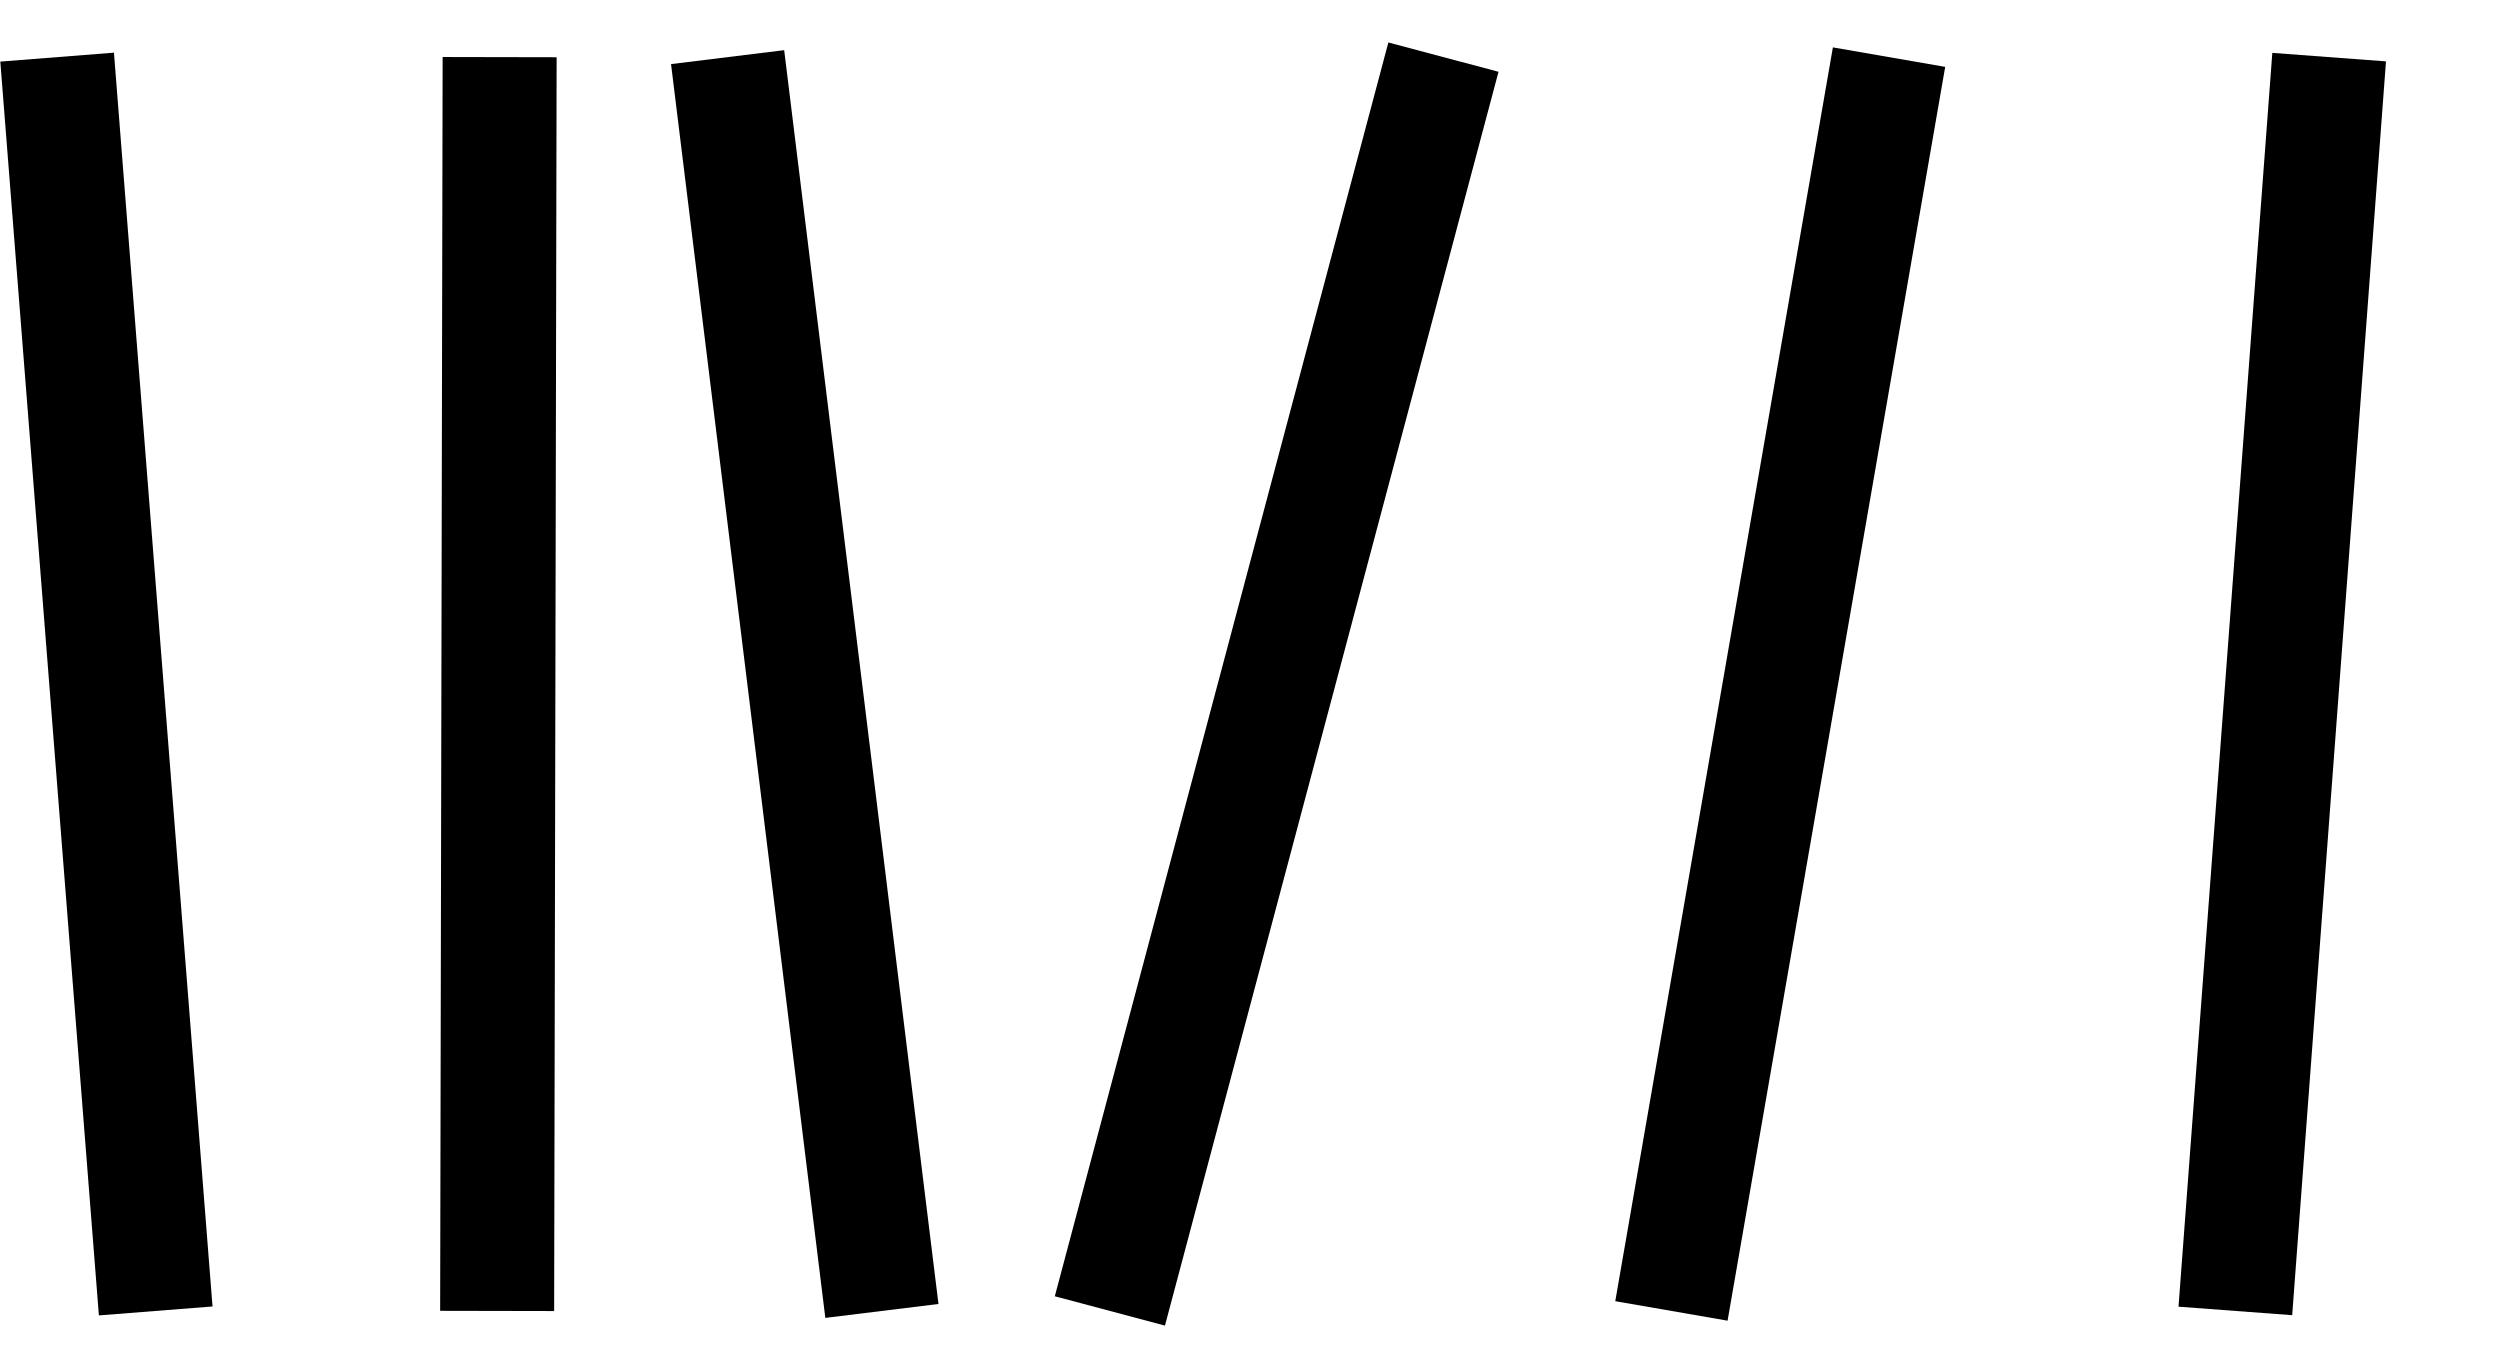 <?xml version="1.0" encoding="UTF-8"?>
<svg xmlns="http://www.w3.org/2000/svg" xmlns:xlink="http://www.w3.org/1999/xlink" width="28.226pt" height="15.442pt" viewBox="0 0 28.226 15.442" version="1.1">
<defs>
<clipPath id="clip1">
  <path d="M 0 0 L 20 0 L 20 15.441 L 0 15.441 Z M 0 0 "/>
</clipPath>
<clipPath id="clip2">
  <path d="M 0 0 L 24 0 L 24 15.441 L 0 15.441 Z M 0 0 "/>
</clipPath>
<clipPath id="clip3">
  <path d="M 0 0 L 28.227 0 L 28.227 15.441 L 0 15.441 Z M 0 0 "/>
</clipPath>
<clipPath id="clip4">
  <path d="M 7 0 L 28.227 0 L 28.227 15.441 L 7 15.441 Z M 7 0 "/>
</clipPath>
</defs>
<g id="surface1">
<g clip-path="url(#clip1)" clip-rule="nonzero">
<path style="fill:none;stroke-width:1.287;stroke-linecap:butt;stroke-linejoin:miter;stroke:rgb(0%,0%,0%);stroke-opacity:1;stroke-miterlimit:10;" d="M 0.001 -0.002 L -1.112 14.154 " transform="matrix(1,0,0,-1,1.757,14.799)"/>
</g>
<g clip-path="url(#clip2)" clip-rule="nonzero">
<path style="fill:none;stroke-width:1.287;stroke-linecap:butt;stroke-linejoin:miter;stroke:rgb(0%,0%,0%);stroke-opacity:1;stroke-miterlimit:10;" d="M 1.428 -0.002 L 1.456 14.154 " transform="matrix(1,0,0,-1,4.185,14.799)"/>
</g>
<g clip-path="url(#clip3)" clip-rule="nonzero">
<path style="fill:none;stroke-width:1.287;stroke-linecap:butt;stroke-linejoin:miter;stroke:rgb(0%,0%,0%);stroke-opacity:1;stroke-miterlimit:10;" d="M 0.772 -0.002 L -0.97 14.154 " transform="matrix(1,0,0,-1,9.185,14.799)"/>
<path style="fill:none;stroke-width:1.287;stroke-linecap:butt;stroke-linejoin:miter;stroke:rgb(0%,0%,0%);stroke-opacity:1;stroke-miterlimit:10;" d="M -1.94 -0.002 L 1.826 14.154 " transform="matrix(1,0,0,-1,14.471,14.799)"/>
<path style="fill:none;stroke-width:1.287;stroke-linecap:butt;stroke-linejoin:miter;stroke:rgb(0%,0%,0%);stroke-opacity:1;stroke-miterlimit:10;" d="M -0.572 -0.002 L 1.885 14.154 " transform="matrix(1,0,0,-1,19.443,14.799)"/>
</g>
<g clip-path="url(#clip4)" clip-rule="nonzero">
<path style="fill:none;stroke-width:1.287;stroke-linecap:butt;stroke-linejoin:miter;stroke:rgb(0%,0%,0%);stroke-opacity:1;stroke-miterlimit:10;" d="M 1.483 -0.002 L 2.542 14.154 " transform="matrix(1,0,0,-1,23.755,14.799)"/>
</g>
</g>
</svg>
